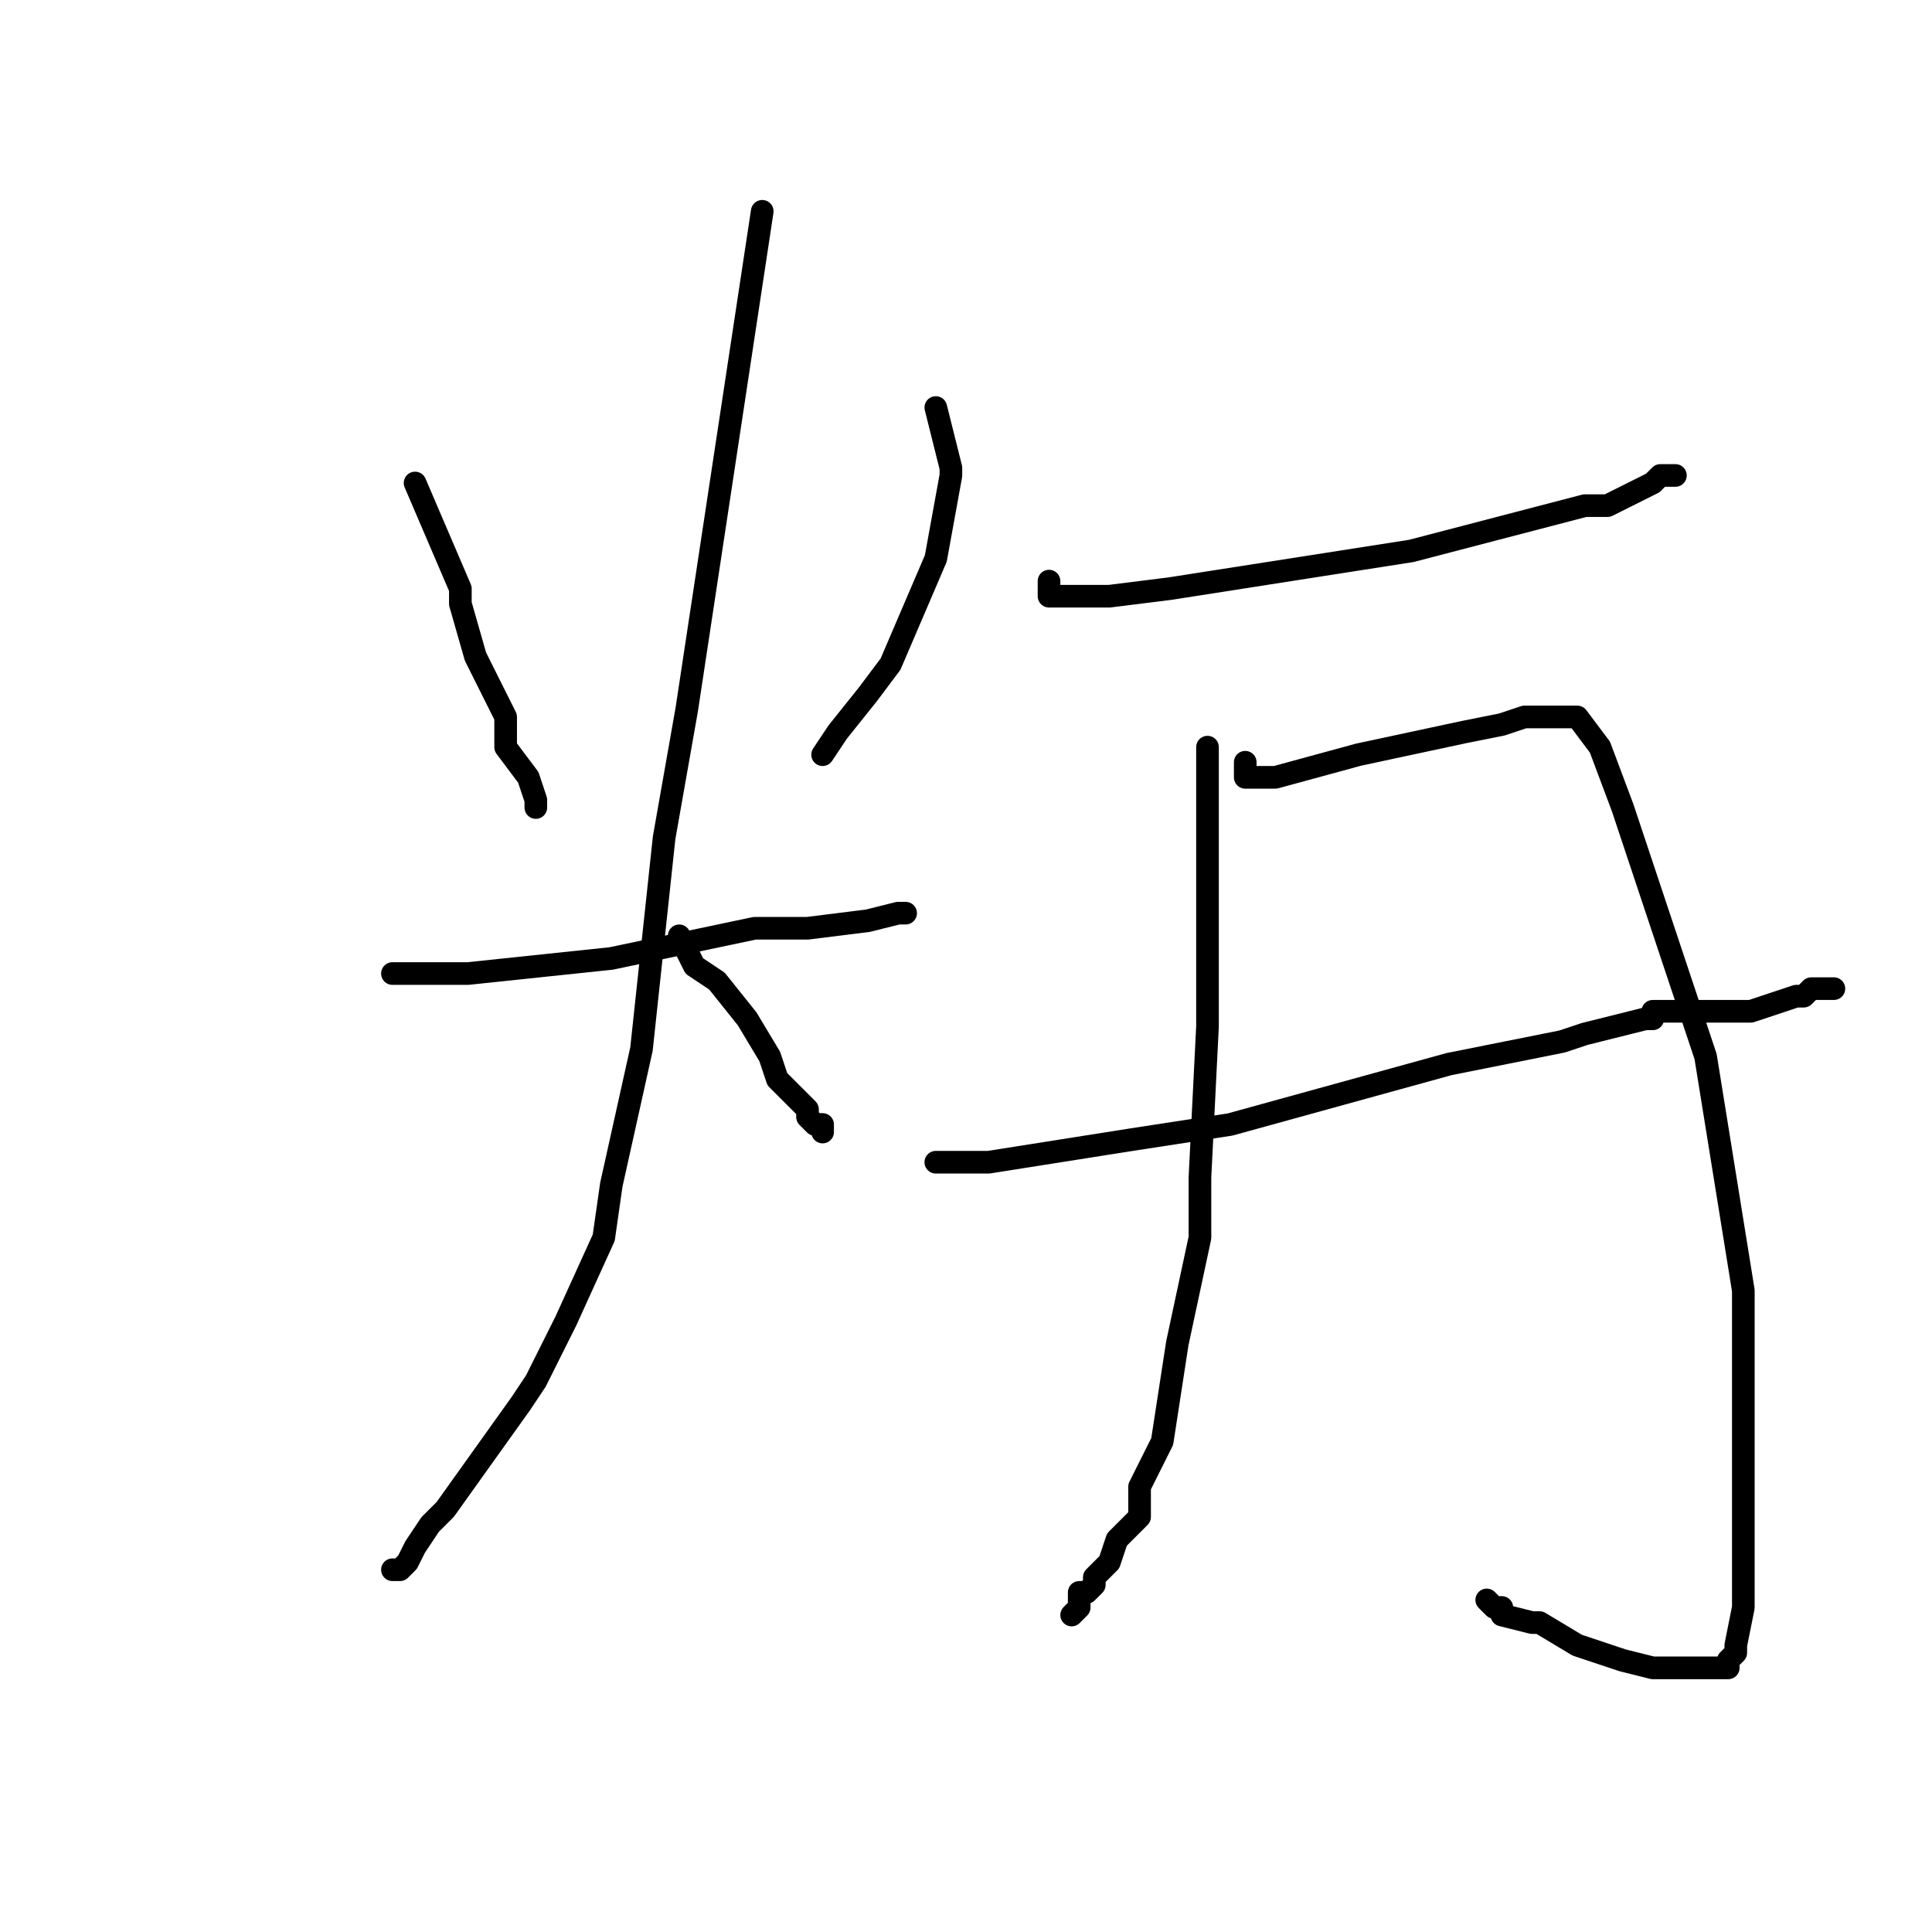 <?xml version="1.0" standalone="no"?>
    <svg width="256" height="256" xmlns="http://www.w3.org/2000/svg" version="1.1">
    <polyline stroke="black" stroke-width="3" stroke-linecap="round" fill="transparent" stroke-linejoin="round" points="55 64 58 71 61 78 61 80 63 87 67 95 67 99 70 103 71 106 71 107 71 107 71 107 " />
        <polyline stroke="black" stroke-width="3" stroke-linecap="round" fill="transparent" stroke-linejoin="round" points="124 54 125 58 126 62 126 63 124 74 118 88 115 92 111 97 109 100 109 100 " />
        <polyline stroke="black" stroke-width="3" stroke-linecap="round" fill="transparent" stroke-linejoin="round" points="54 129 53 129 52 129 55 129 62 129 81 127 100 123 107 123 115 122 119 121 119 121 120 121 120 121 " />
        <polyline stroke="black" stroke-width="3" stroke-linecap="round" fill="transparent" stroke-linejoin="round" points="101 28 96 61 91 94 88 111 85 139 81 157 80 164 75 175 71 183 69 186 64 193 59 200 57 202 55 205 54 207 54 207 53 208 52 208 52 208 " />
        <polyline stroke="black" stroke-width="3" stroke-linecap="round" fill="transparent" stroke-linejoin="round" points="90 124 91 126 92 128 95 130 99 135 102 140 103 143 105 145 107 147 107 147 107 148 108 149 109 149 109 150 109 150 " />
        <polyline stroke="black" stroke-width="3" stroke-linecap="round" fill="transparent" stroke-linejoin="round" points="139 77 139 78 139 79 147 79 155 78 187 73 210 67 213 67 219 64 220 63 221 63 222 63 222 63 " />
        <polyline stroke="black" stroke-width="3" stroke-linecap="round" fill="transparent" stroke-linejoin="round" points="160 99 160 100 160 101 160 107 160 126 160 136 159 156 159 164 156 178 154 191 151 197 151 201 149 203 148 204 147 207 145 209 145 210 144 211 143 211 143 212 143 213 142 214 142 214 " />
        <polyline stroke="black" stroke-width="3" stroke-linecap="round" fill="transparent" stroke-linejoin="round" points="165 101 165 102 165 103 167 103 169 103 180 100 194 97 199 96 202 95 204 95 206 95 207 95 209 95 212 99 215 107 226 140 231 171 231 183 231 199 231 211 231 213 230 218 230 219 229 220 229 221 228 221 225 221 219 221 215 220 209 218 204 215 203 215 199 214 199 213 198 213 197 212 197 212 " />
        <polyline stroke="black" stroke-width="3" stroke-linecap="round" fill="transparent" stroke-linejoin="round" points="124 154 125 154 126 154 131 154 150 151 163 149 192 141 207 138 210 137 218 135 219 135 219 134 220 134 221 134 223 134 223 134 225 134 227 134 227 134 229 134 230 134 231 134 232 134 235 133 235 133 238 132 239 132 240 131 242 131 243 131 243 131 " />
        </svg>